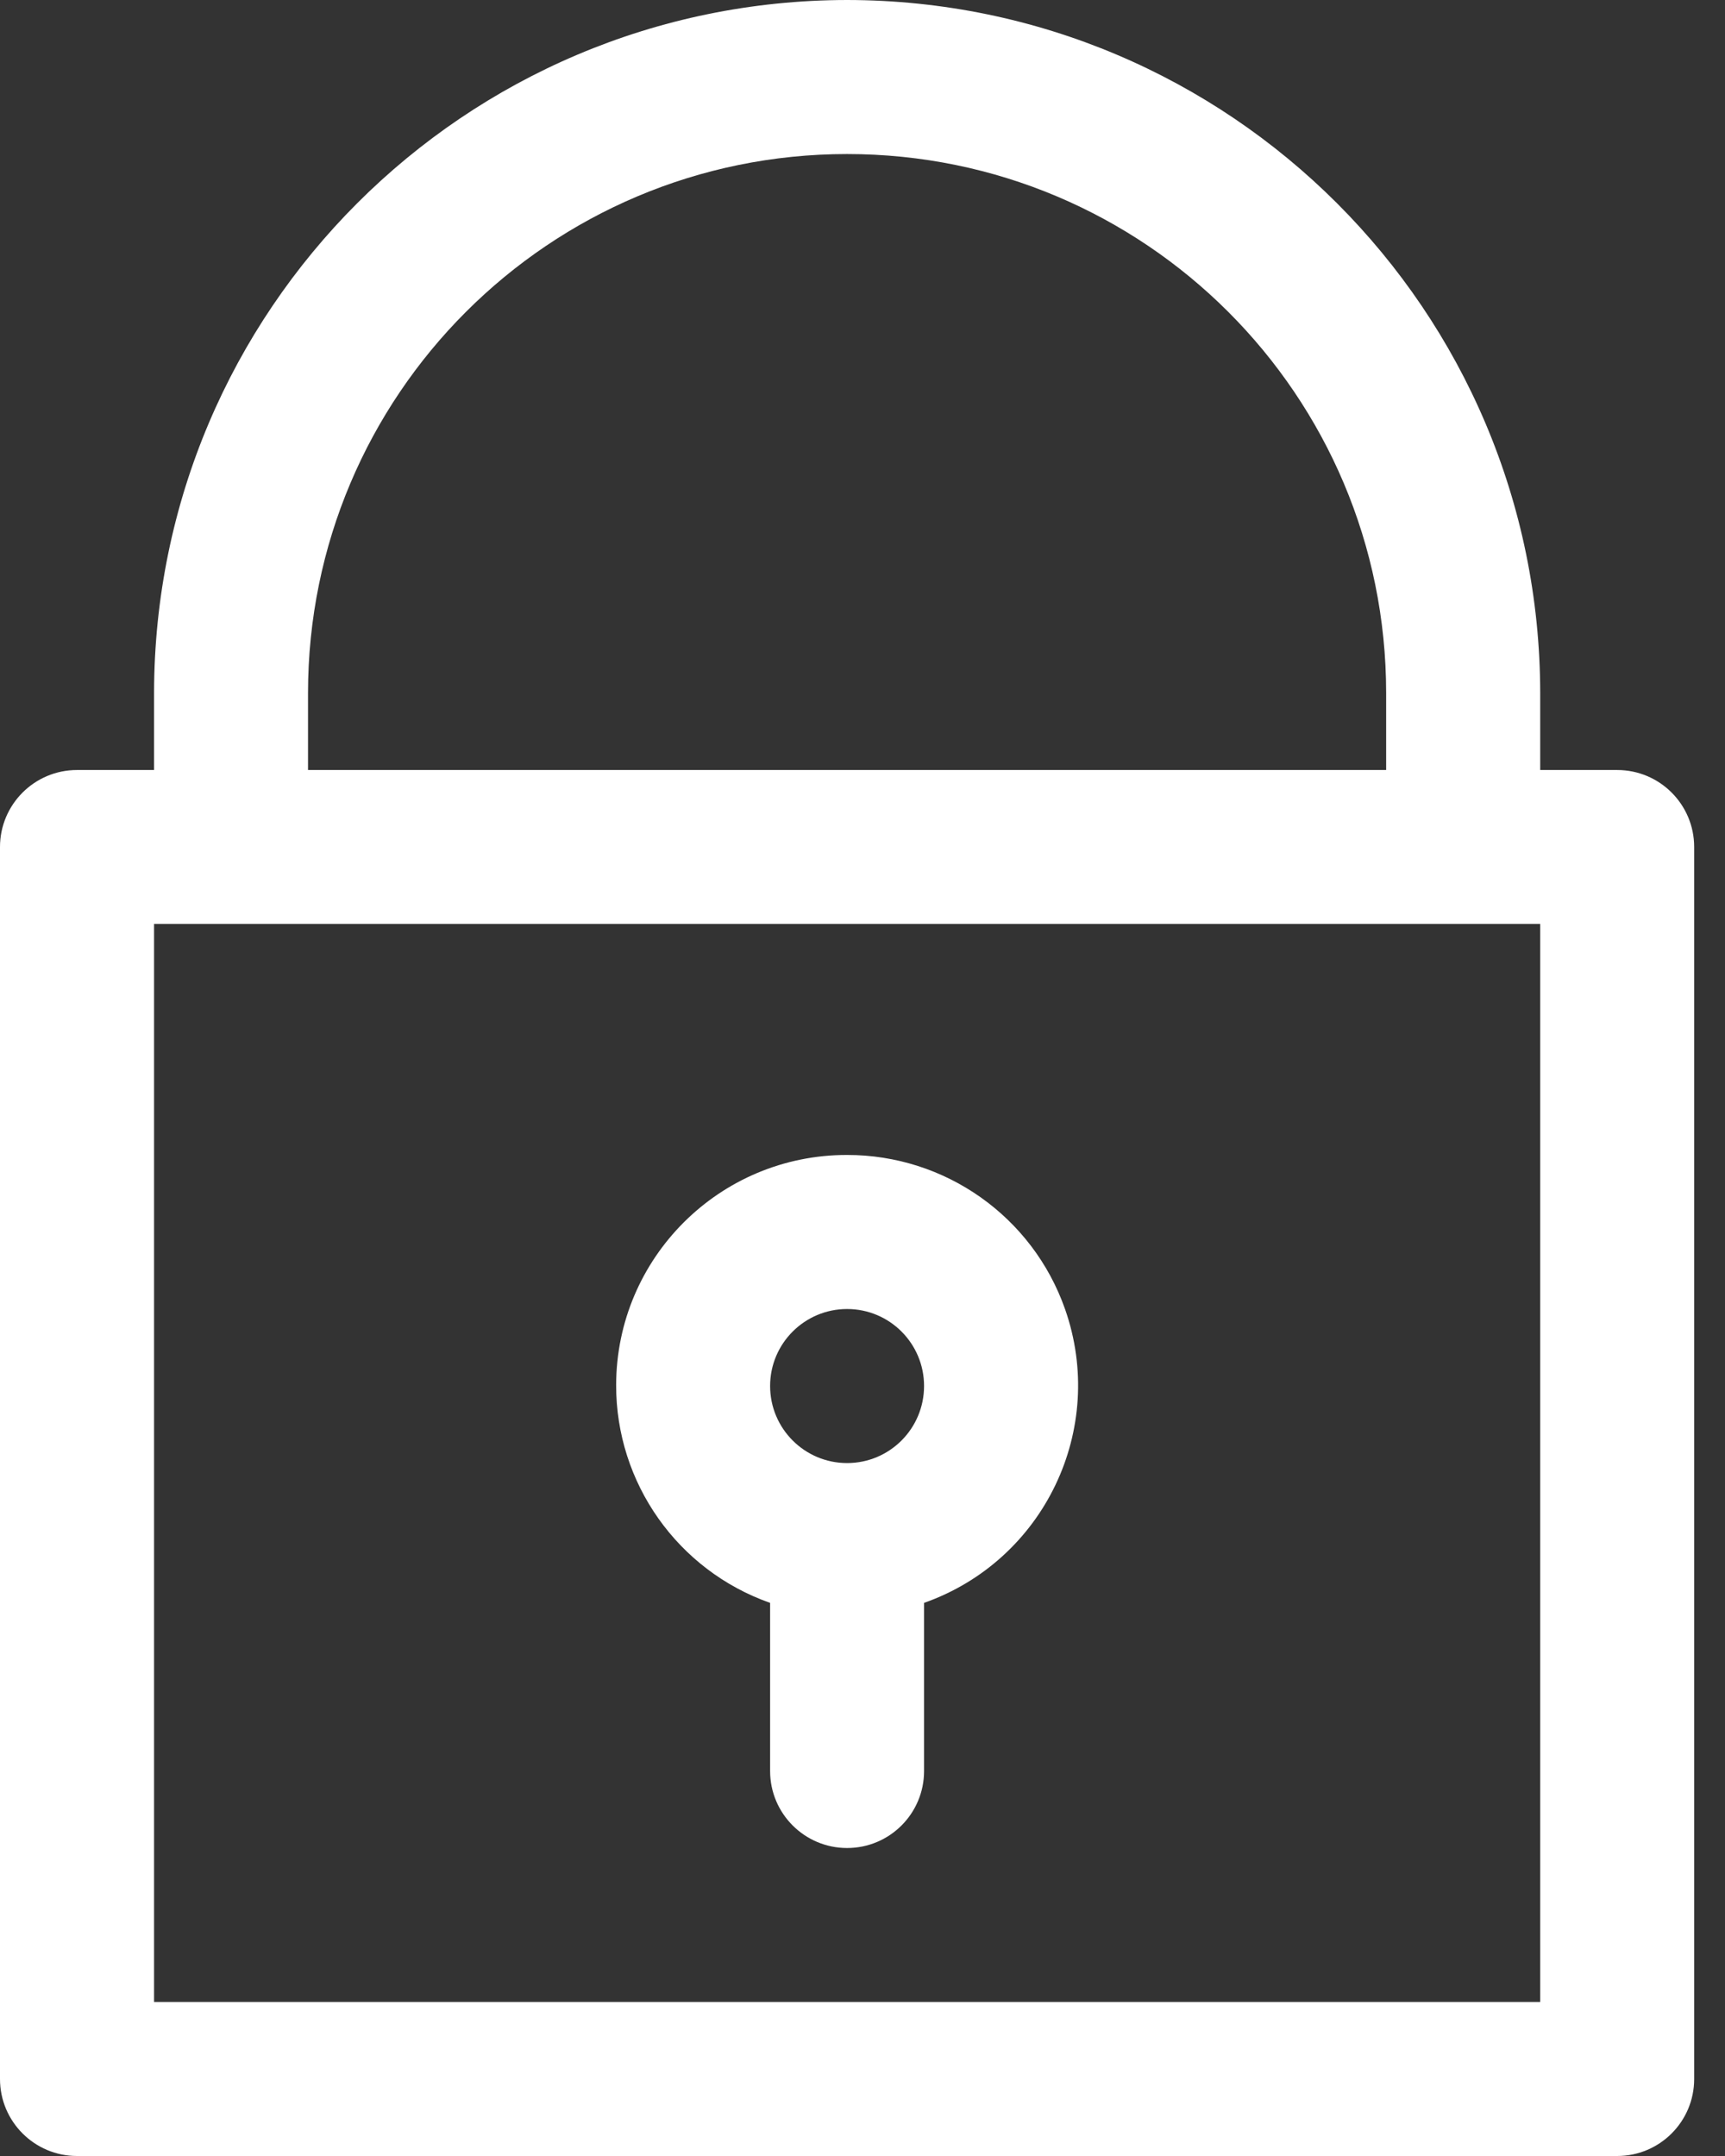 <svg width="16" height="20" viewBox="0 0 16 20" fill="none" xmlns="http://www.w3.org/2000/svg">
<rect x="0" y="0" width="16" height="20" fill="#333333" stroke="none"/>
<path d="M15 7.143H14.286V6.429C14.282 2.88 11.406 0.004 7.857 0C4.308 0.004 1.432 2.88 1.429 6.429V7.143H0.714C0.32 7.143 0 7.463 0 7.857V19.286C0 19.68 0.32 20 0.714 20H15C15.395 20 15.714 19.68 15.714 19.286V7.857C15.714 7.463 15.395 7.143 15 7.143ZM2.857 6.429C2.857 3.667 5.096 1.429 7.857 1.429C10.619 1.429 12.857 3.667 12.857 6.429V7.143H2.857V6.429ZM14.286 18.571H1.429V8.571H14.286V18.571Z" fill="white"/>
<path d="M9.878 12.142C9.576 11.285 8.766 10.713 7.857 10.714C6.676 10.712 5.717 11.668 5.715 12.848C5.713 13.757 6.286 14.567 7.143 14.869V16.429C7.143 16.823 7.463 17.143 7.857 17.143C8.252 17.143 8.571 16.823 8.571 16.429V14.869C9.685 14.476 10.27 13.256 9.878 12.142ZM7.857 13.572C7.463 13.572 7.143 13.252 7.143 12.857C7.143 12.463 7.463 12.143 7.857 12.143C8.252 12.143 8.571 12.463 8.571 12.857C8.571 13.252 8.252 13.572 7.857 13.572Z" fill="white"/>
</svg>
